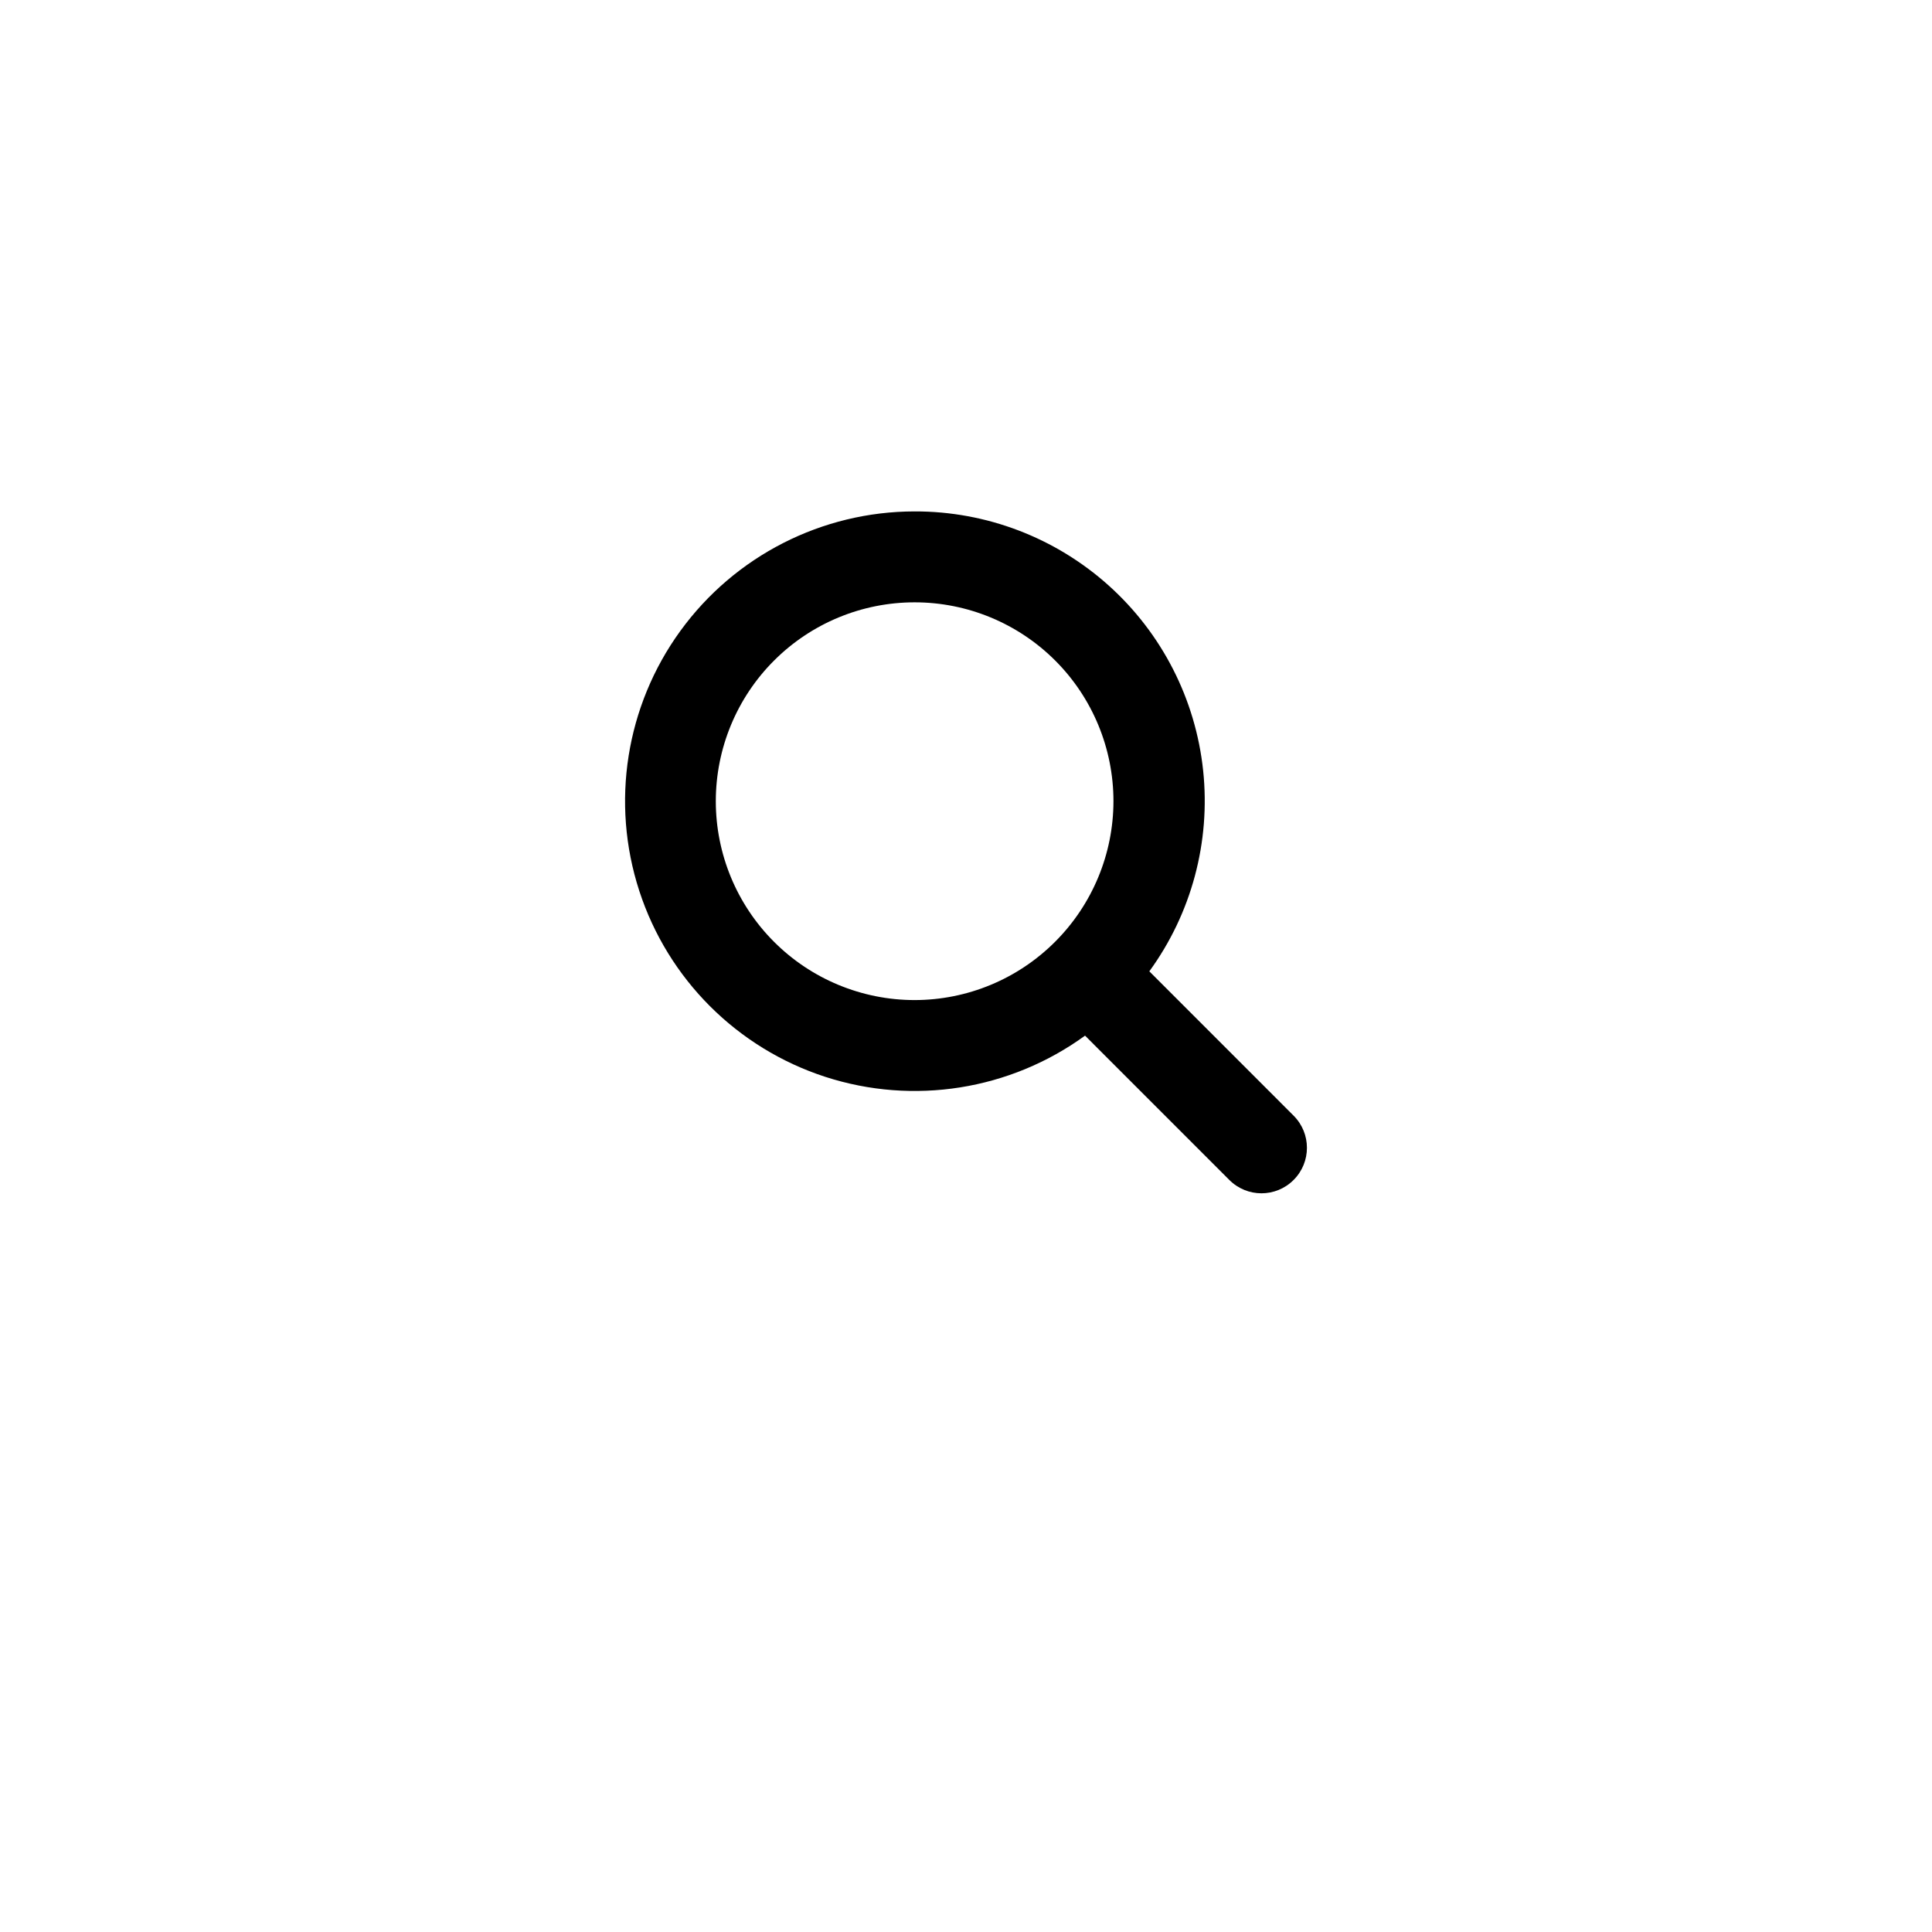 <svg width="68" height="68" viewBox="0 0 68 68" fill="none" xmlns="http://www.w3.org/2000/svg">
<g filter="url(#filter0_d_28_4627)">
<rect x="10" y="6" width="48" height="48" rx="10" fill="white"/>
</g>
<path d="M32.192 18C28.929 18.002 25.863 19.566 23.945 22.208C22.028 24.848 21.491 28.25 22.5 31.354C23.509 34.459 25.942 36.892 29.046 37.901C32.151 38.908 35.55 38.369 38.19 36.451L43.268 41.53C43.893 42.157 44.907 42.157 45.531 41.53C46.156 40.905 46.156 39.893 45.531 39.268L40.453 34.188V34.187C41.937 32.148 42.611 29.631 42.347 27.123C42.083 24.615 40.899 22.294 39.023 20.609C37.147 18.924 34.713 17.994 32.192 18ZM32.192 35.199C30.336 35.199 28.556 34.462 27.244 33.149C25.931 31.837 25.194 30.056 25.194 28.2C25.194 26.343 25.931 24.562 27.244 23.25C28.556 21.937 30.336 21.2 32.192 21.2C34.048 21.2 35.828 21.937 37.141 23.25C38.453 24.562 39.19 26.343 39.19 28.2C39.188 30.056 38.449 31.834 37.137 33.146C35.825 34.459 34.048 35.198 32.192 35.199Z" fill="black"/>
<defs>
<filter id="filter0_d_28_4627" x="0" y="0" width="68" height="68" filterUnits="userSpaceOnUse" color-interpolation-filters="sRGB">
<feFlood flood-opacity="0" result="BackgroundImageFix"/>
<feColorMatrix in="SourceAlpha" type="matrix" values="0 0 0 0 0 0 0 0 0 0 0 0 0 0 0 0 0 0 127 0" result="hardAlpha"/>
<feMorphology radius="2" operator="dilate" in="SourceAlpha" result="effect1_dropShadow_28_4627"/>
<feOffset dy="4"/>
<feGaussianBlur stdDeviation="4"/>
<feComposite in2="hardAlpha" operator="out"/>
<feColorMatrix type="matrix" values="0 0 0 0 0 0 0 0 0 0 0 0 0 0 0 0 0 0 0.2 0"/>
<feBlend mode="normal" in2="BackgroundImageFix" result="effect1_dropShadow_28_4627"/>
<feBlend mode="normal" in="SourceGraphic" in2="effect1_dropShadow_28_4627" result="shape"/>
</filter>
</defs>
</svg>
